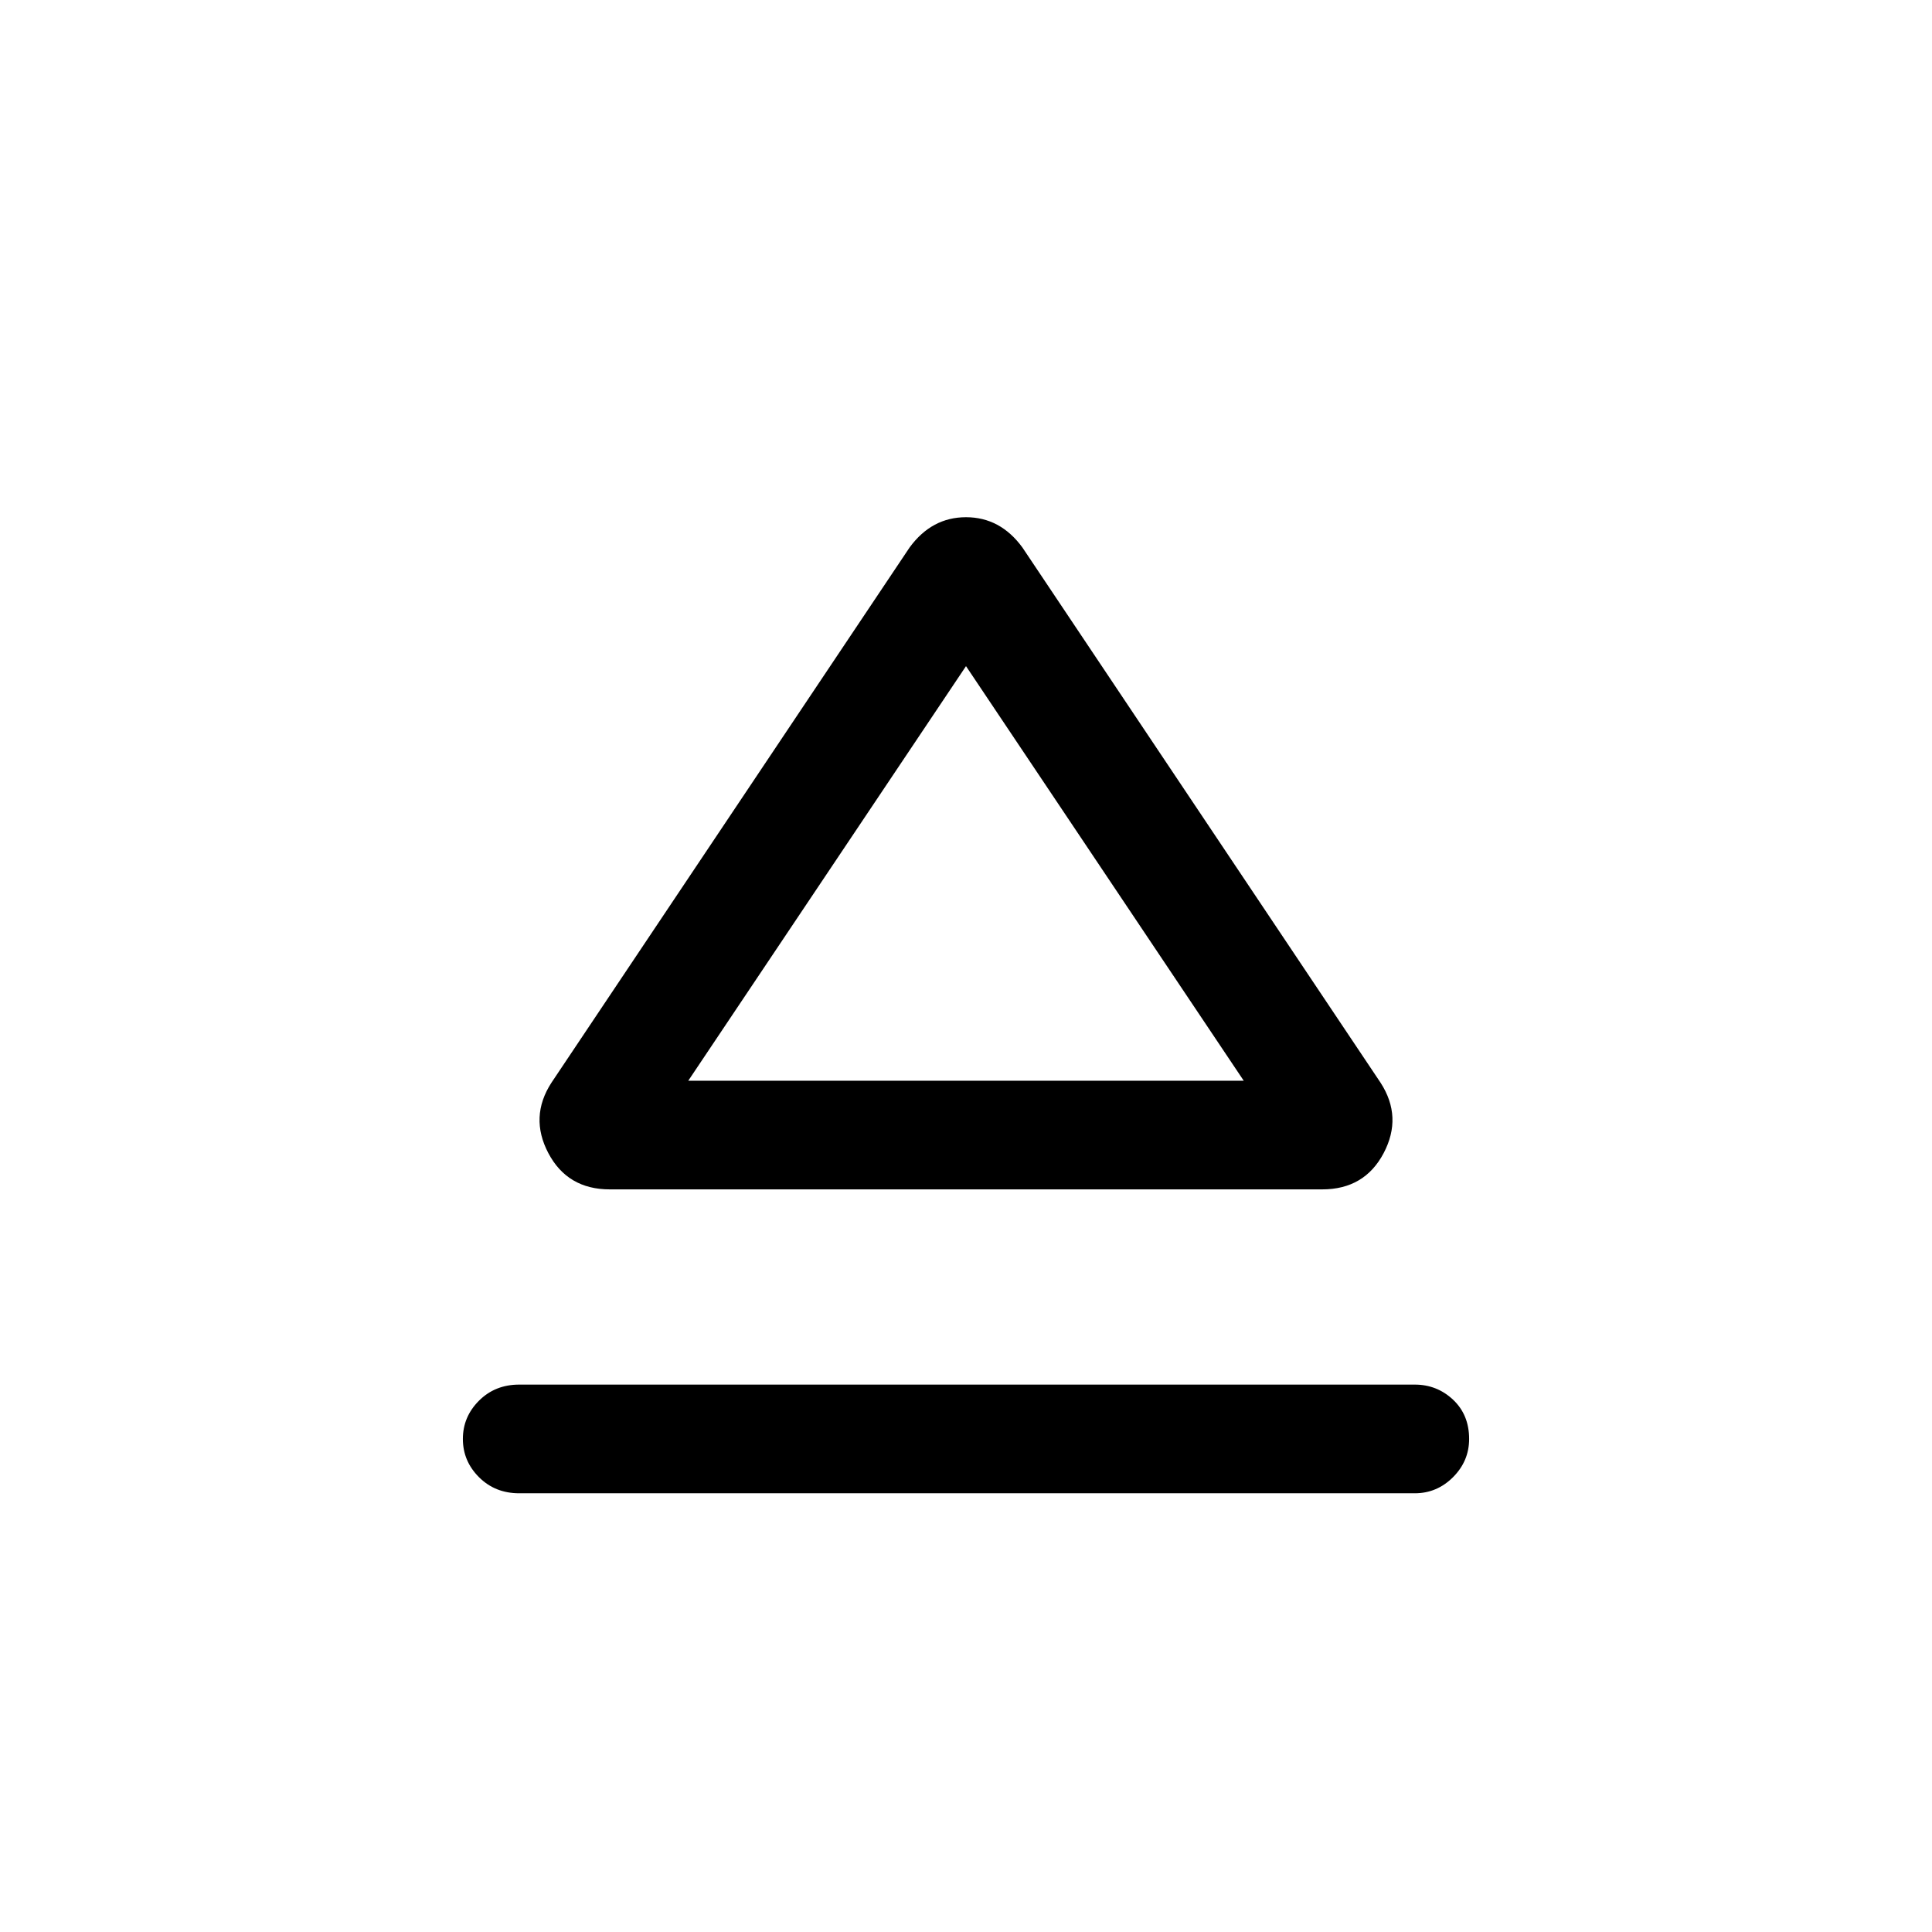 <svg xmlns="http://www.w3.org/2000/svg" height="24" width="24"><path d="M6.45 18.55q-.3 0-.5-.2t-.2-.475q0-.275.2-.475.2-.2.5-.2h11.125q.275 0 .475.187.2.188.2.488 0 .275-.2.475-.2.2-.475.2Zm1.125-3.775q-.525 0-.763-.45-.237-.45.038-.875L11.3 6.8q.275-.375.7-.375.425 0 .7.375l4.45 6.65q.275.425.038.875-.238.45-.763.45ZM12 13.425Zm-3.45 0h6.9L12 8.275Z"/></svg>